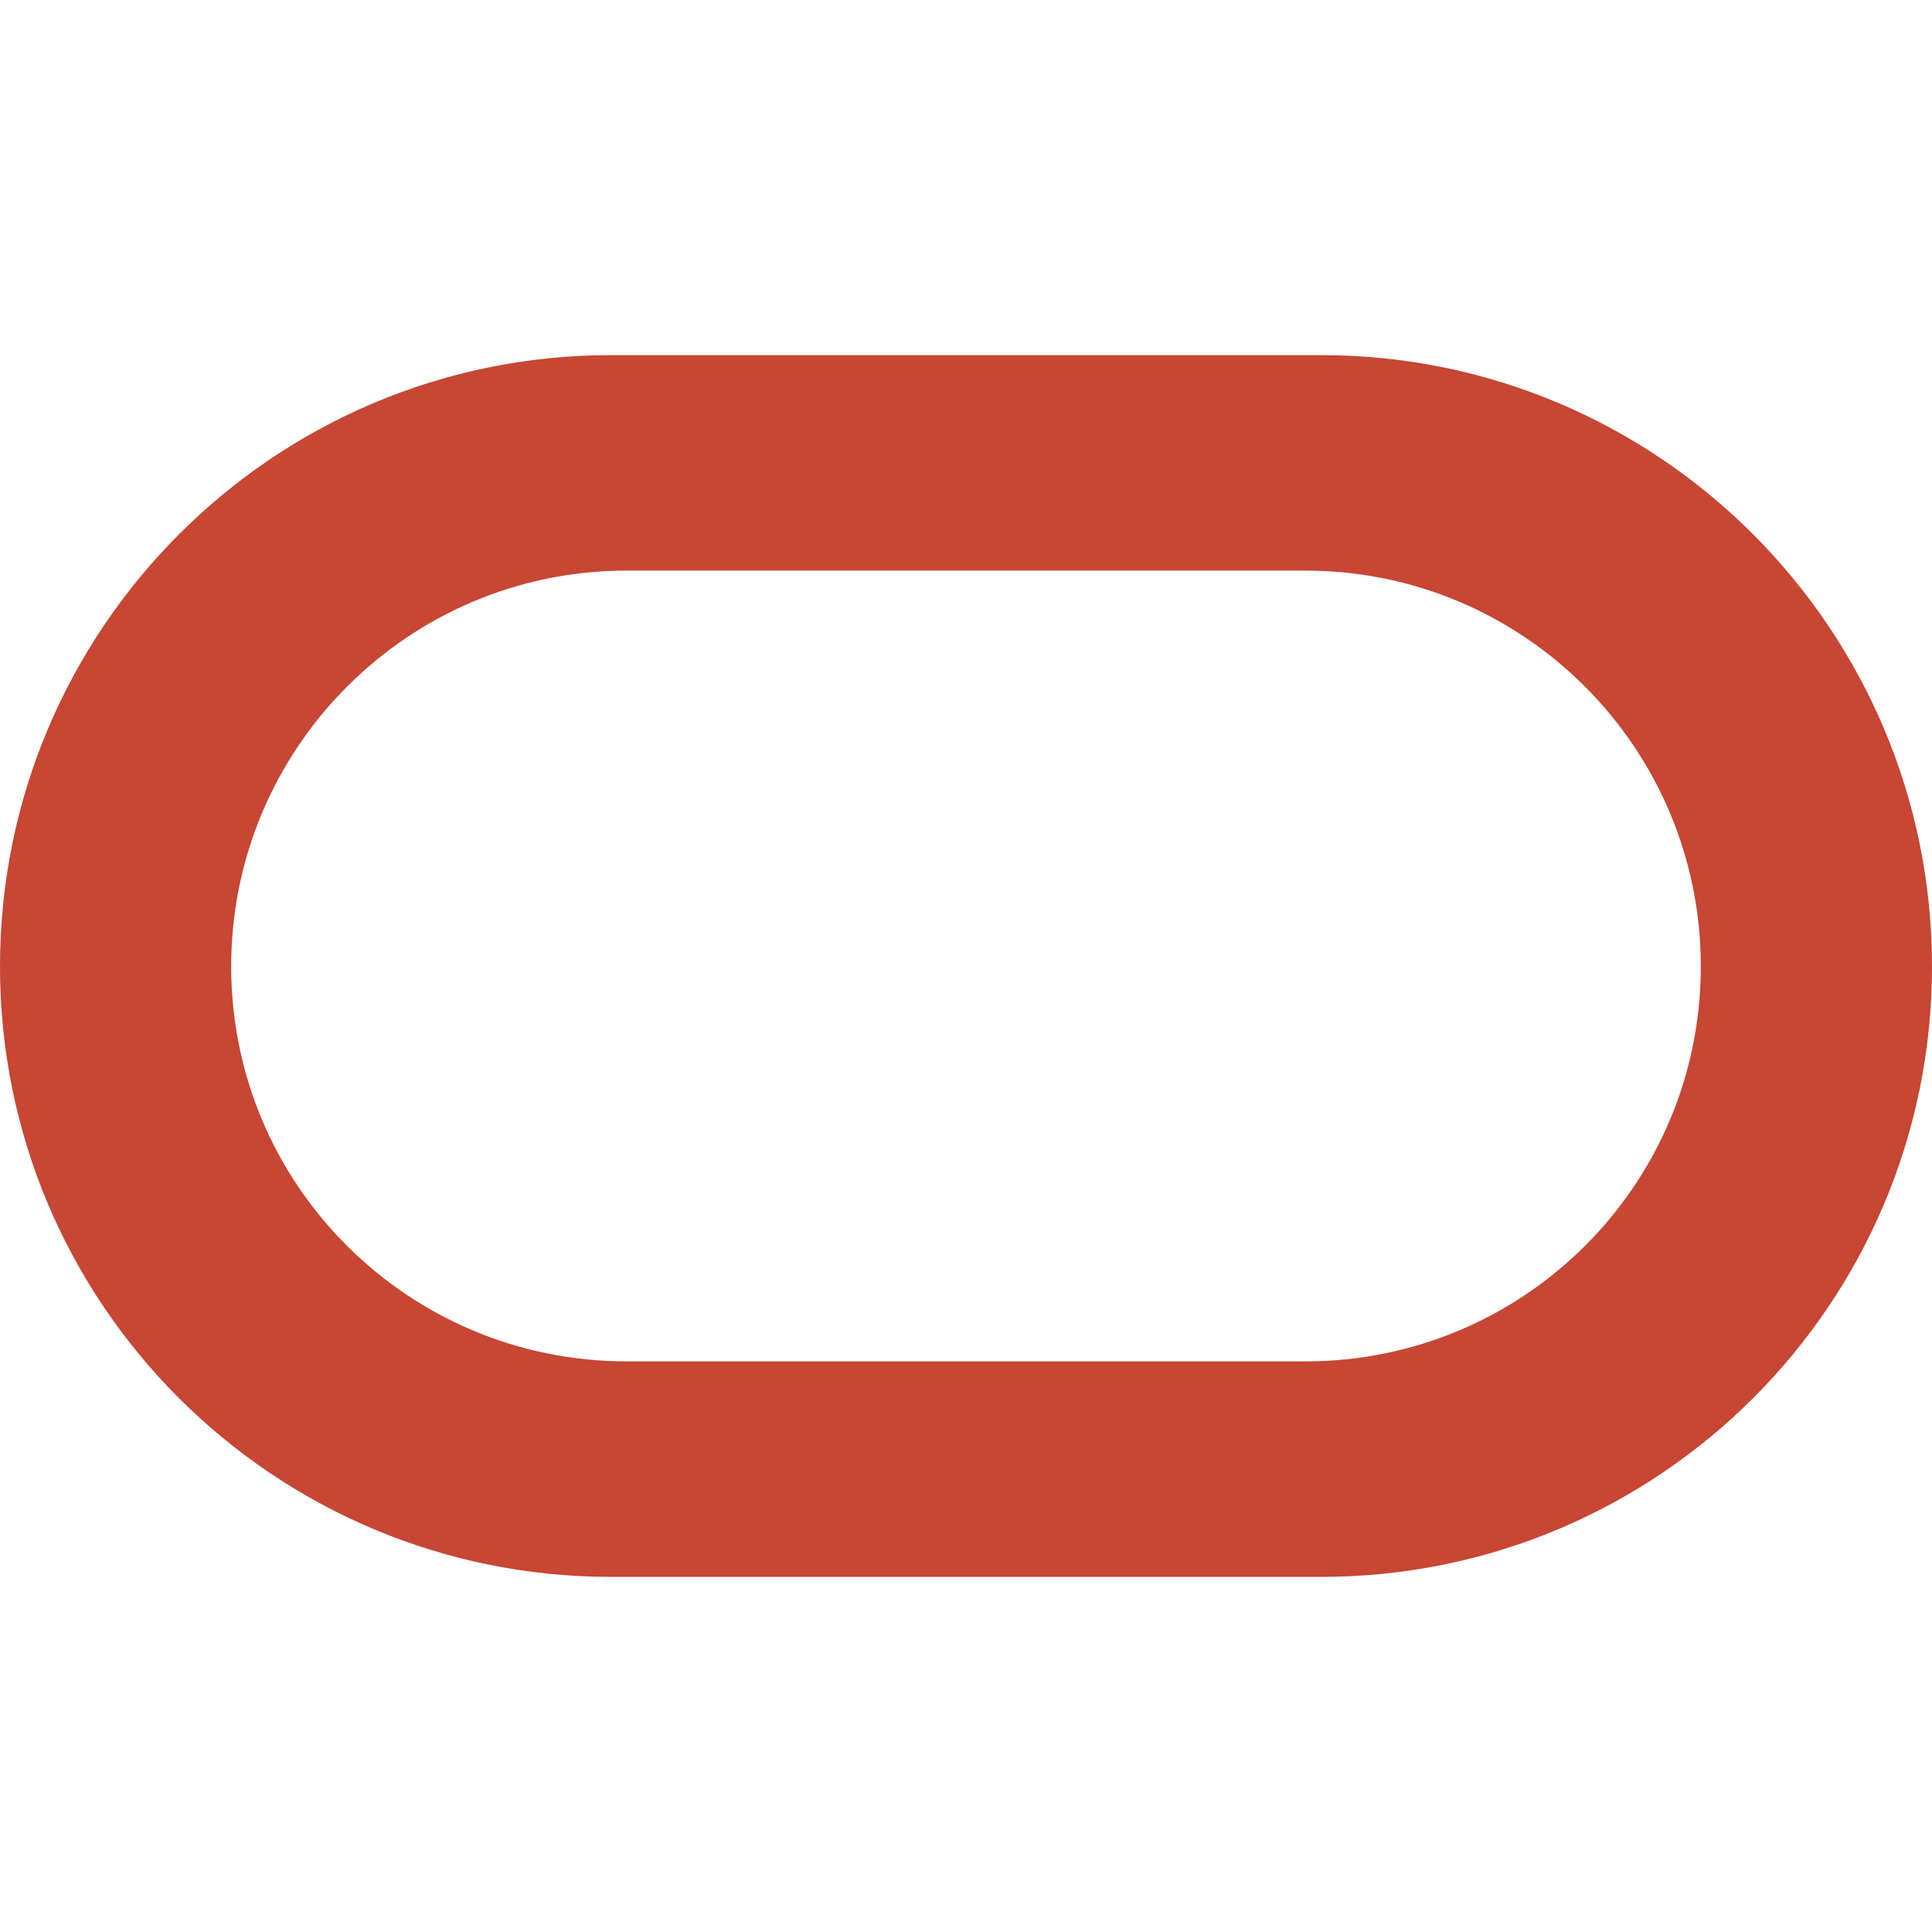 <svg xmlns="http://www.w3.org/2000/svg" viewBox="0 0 1333.31 843.16" shape-rendering="geometricPrecision" text-rendering="geometricPrecision" image-rendering="optimizeQuality" fill-rule="evenodd" clip-rule="evenodd" height="1em" width="1em">
  <path d="M421.65 843.16C188.89 843.16 0 654.74 0 421.91 0 189.09 188.89 0 421.65 0h490.08c232.83 0 421.58 189.09 421.58 421.91 0 232.83-188.75 421.25-421.58 421.25H421.65zm479.18-148.72c150.8 0 272.94-121.79 272.94-272.53 0-150.73-122.14-273.2-272.94-273.2H432.48c-150.73 0-272.94 122.47-272.94 273.2 0 150.74 122.2 272.53 272.94 272.53h468.35z" fill="#c74634" fill-rule="nonzero"/>
</svg>
